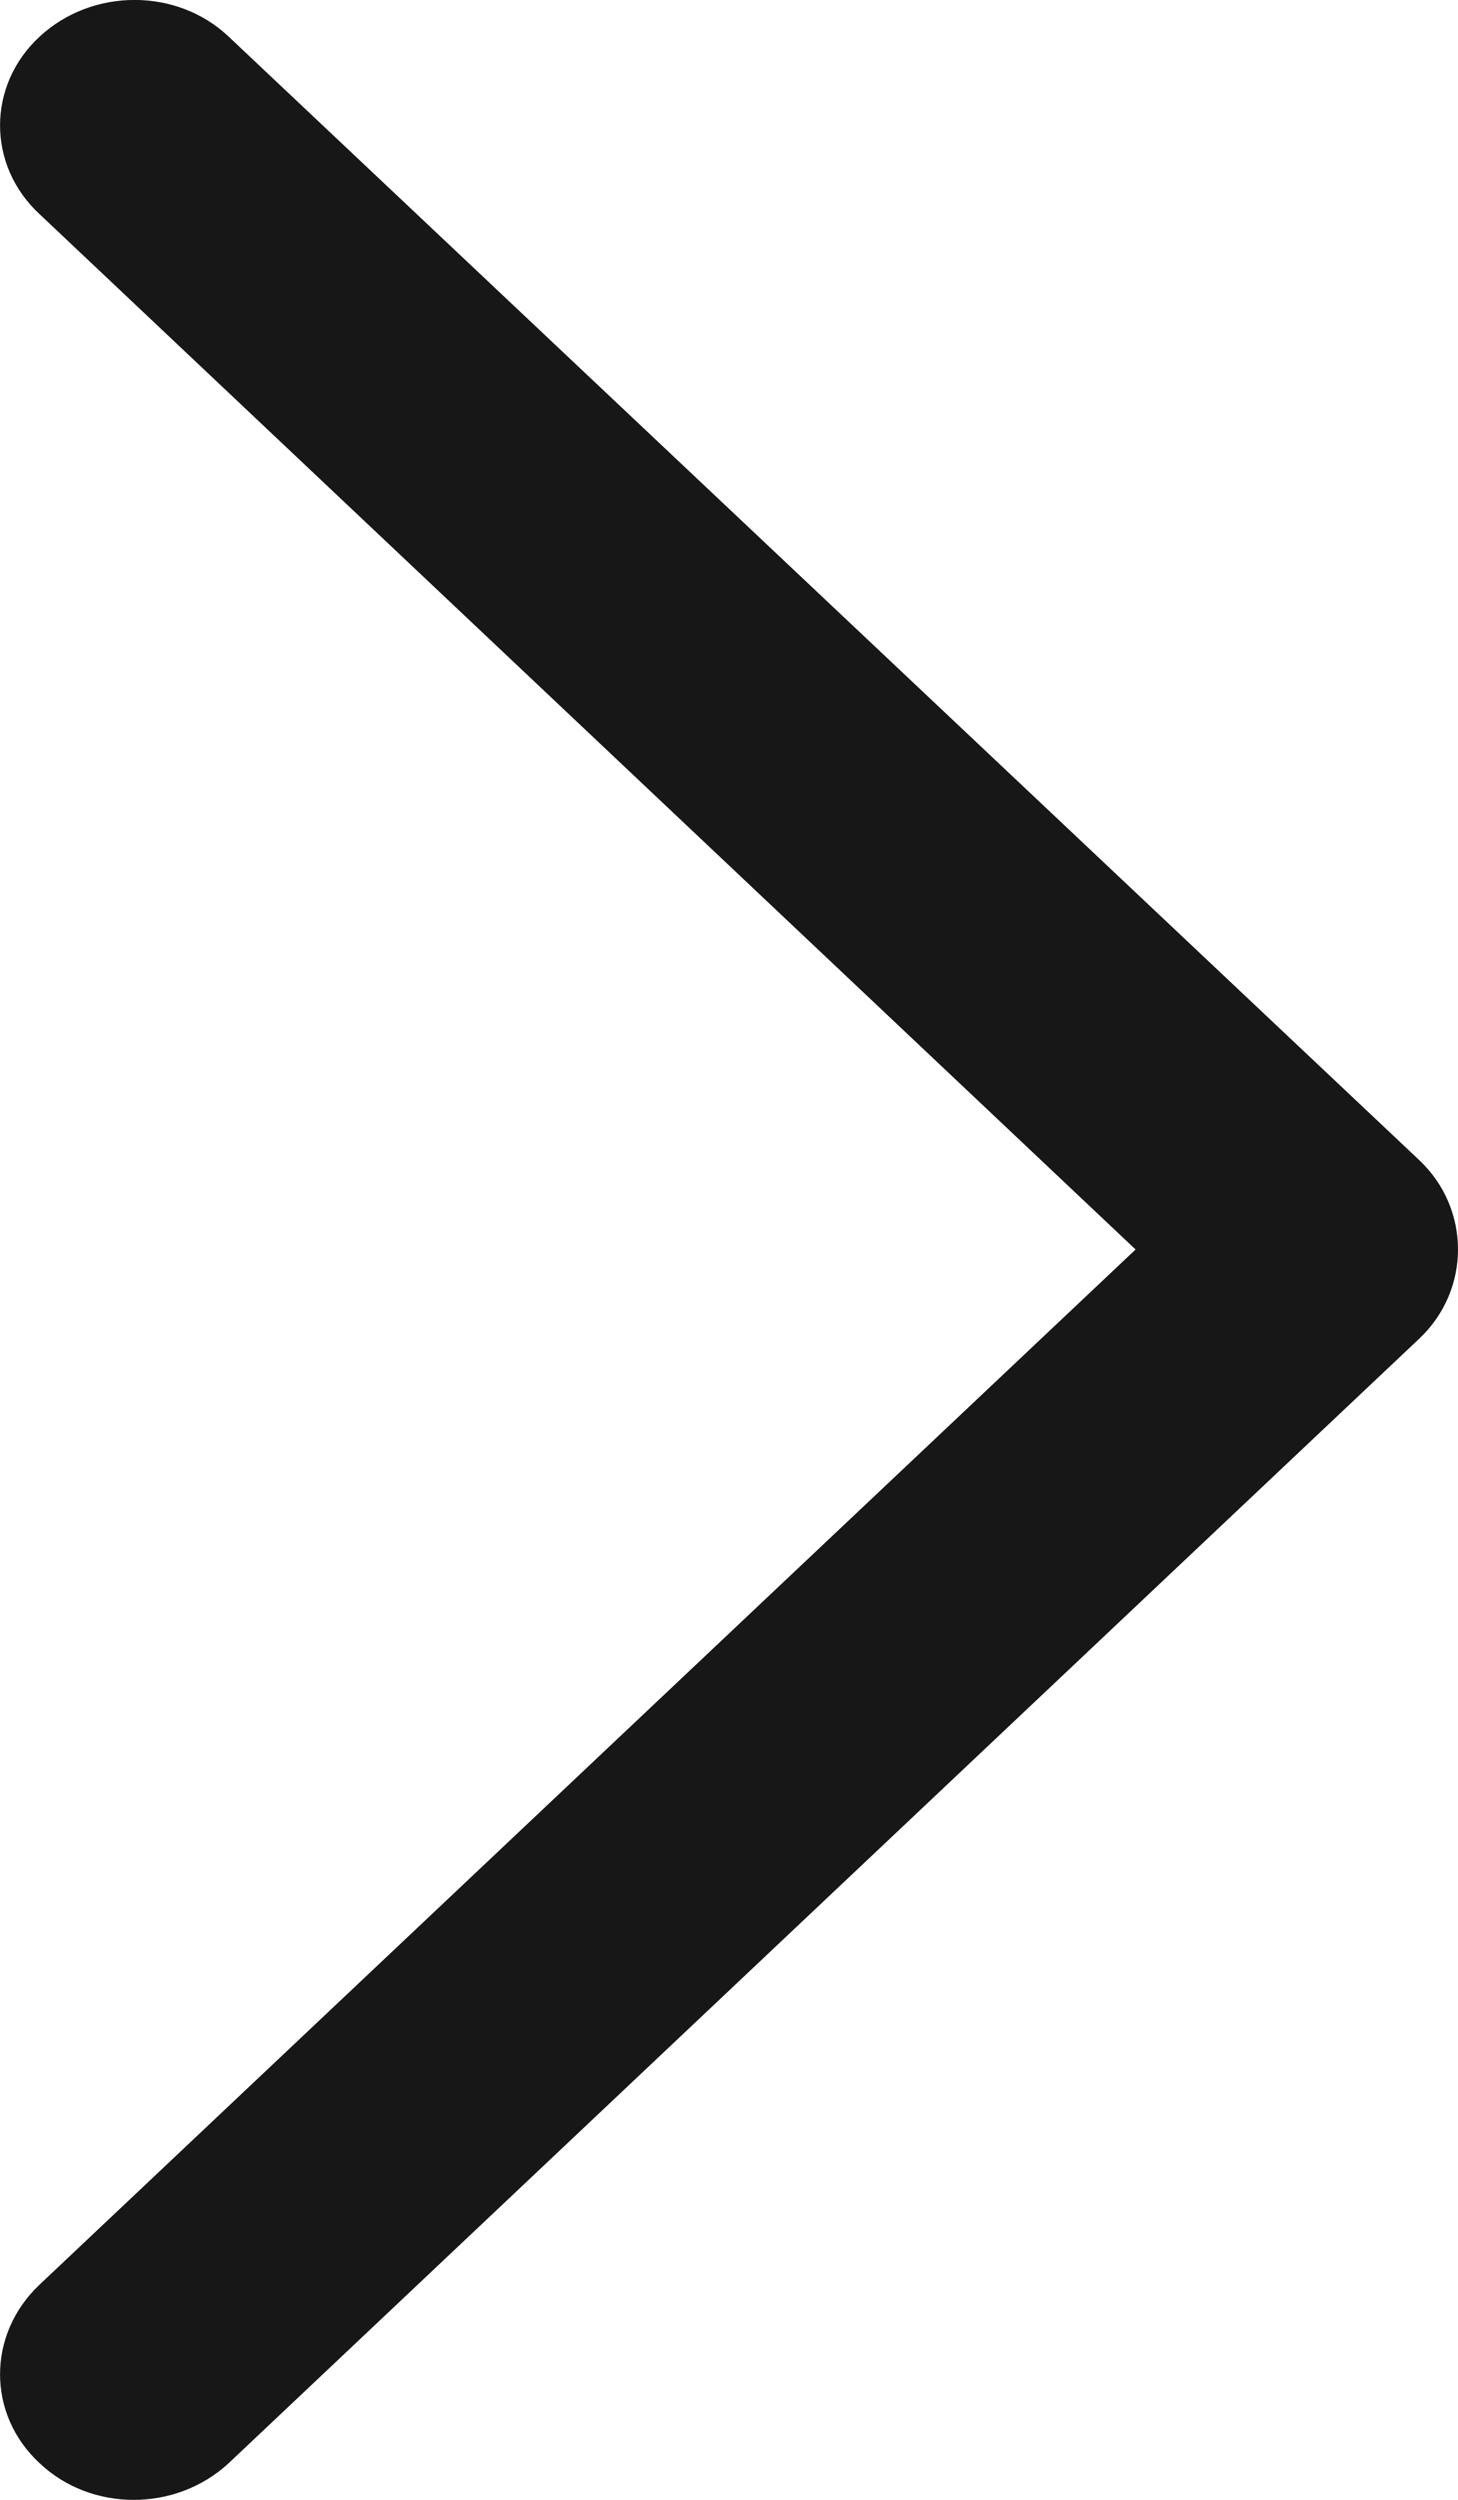 <svg width="7" height="12" viewBox="0 0 7 12" fill="none" xmlns="http://www.w3.org/2000/svg"><path d="M0.19 0.176C0.443 -0.059 0.85 -0.059 1.098 0.176L6.814 5.569C7.062 5.803 7.062 6.192 6.814 6.426L1.098 11.824C0.844 12.059 0.438 12.059 0.19 11.824C-0.063 11.59 -0.063 11.206 0.19 10.967L5.452 5.998L0.19 1.028C-0.063 0.794 -0.063 0.41 0.19 0.176Z" fill="#171718"></path></svg>
